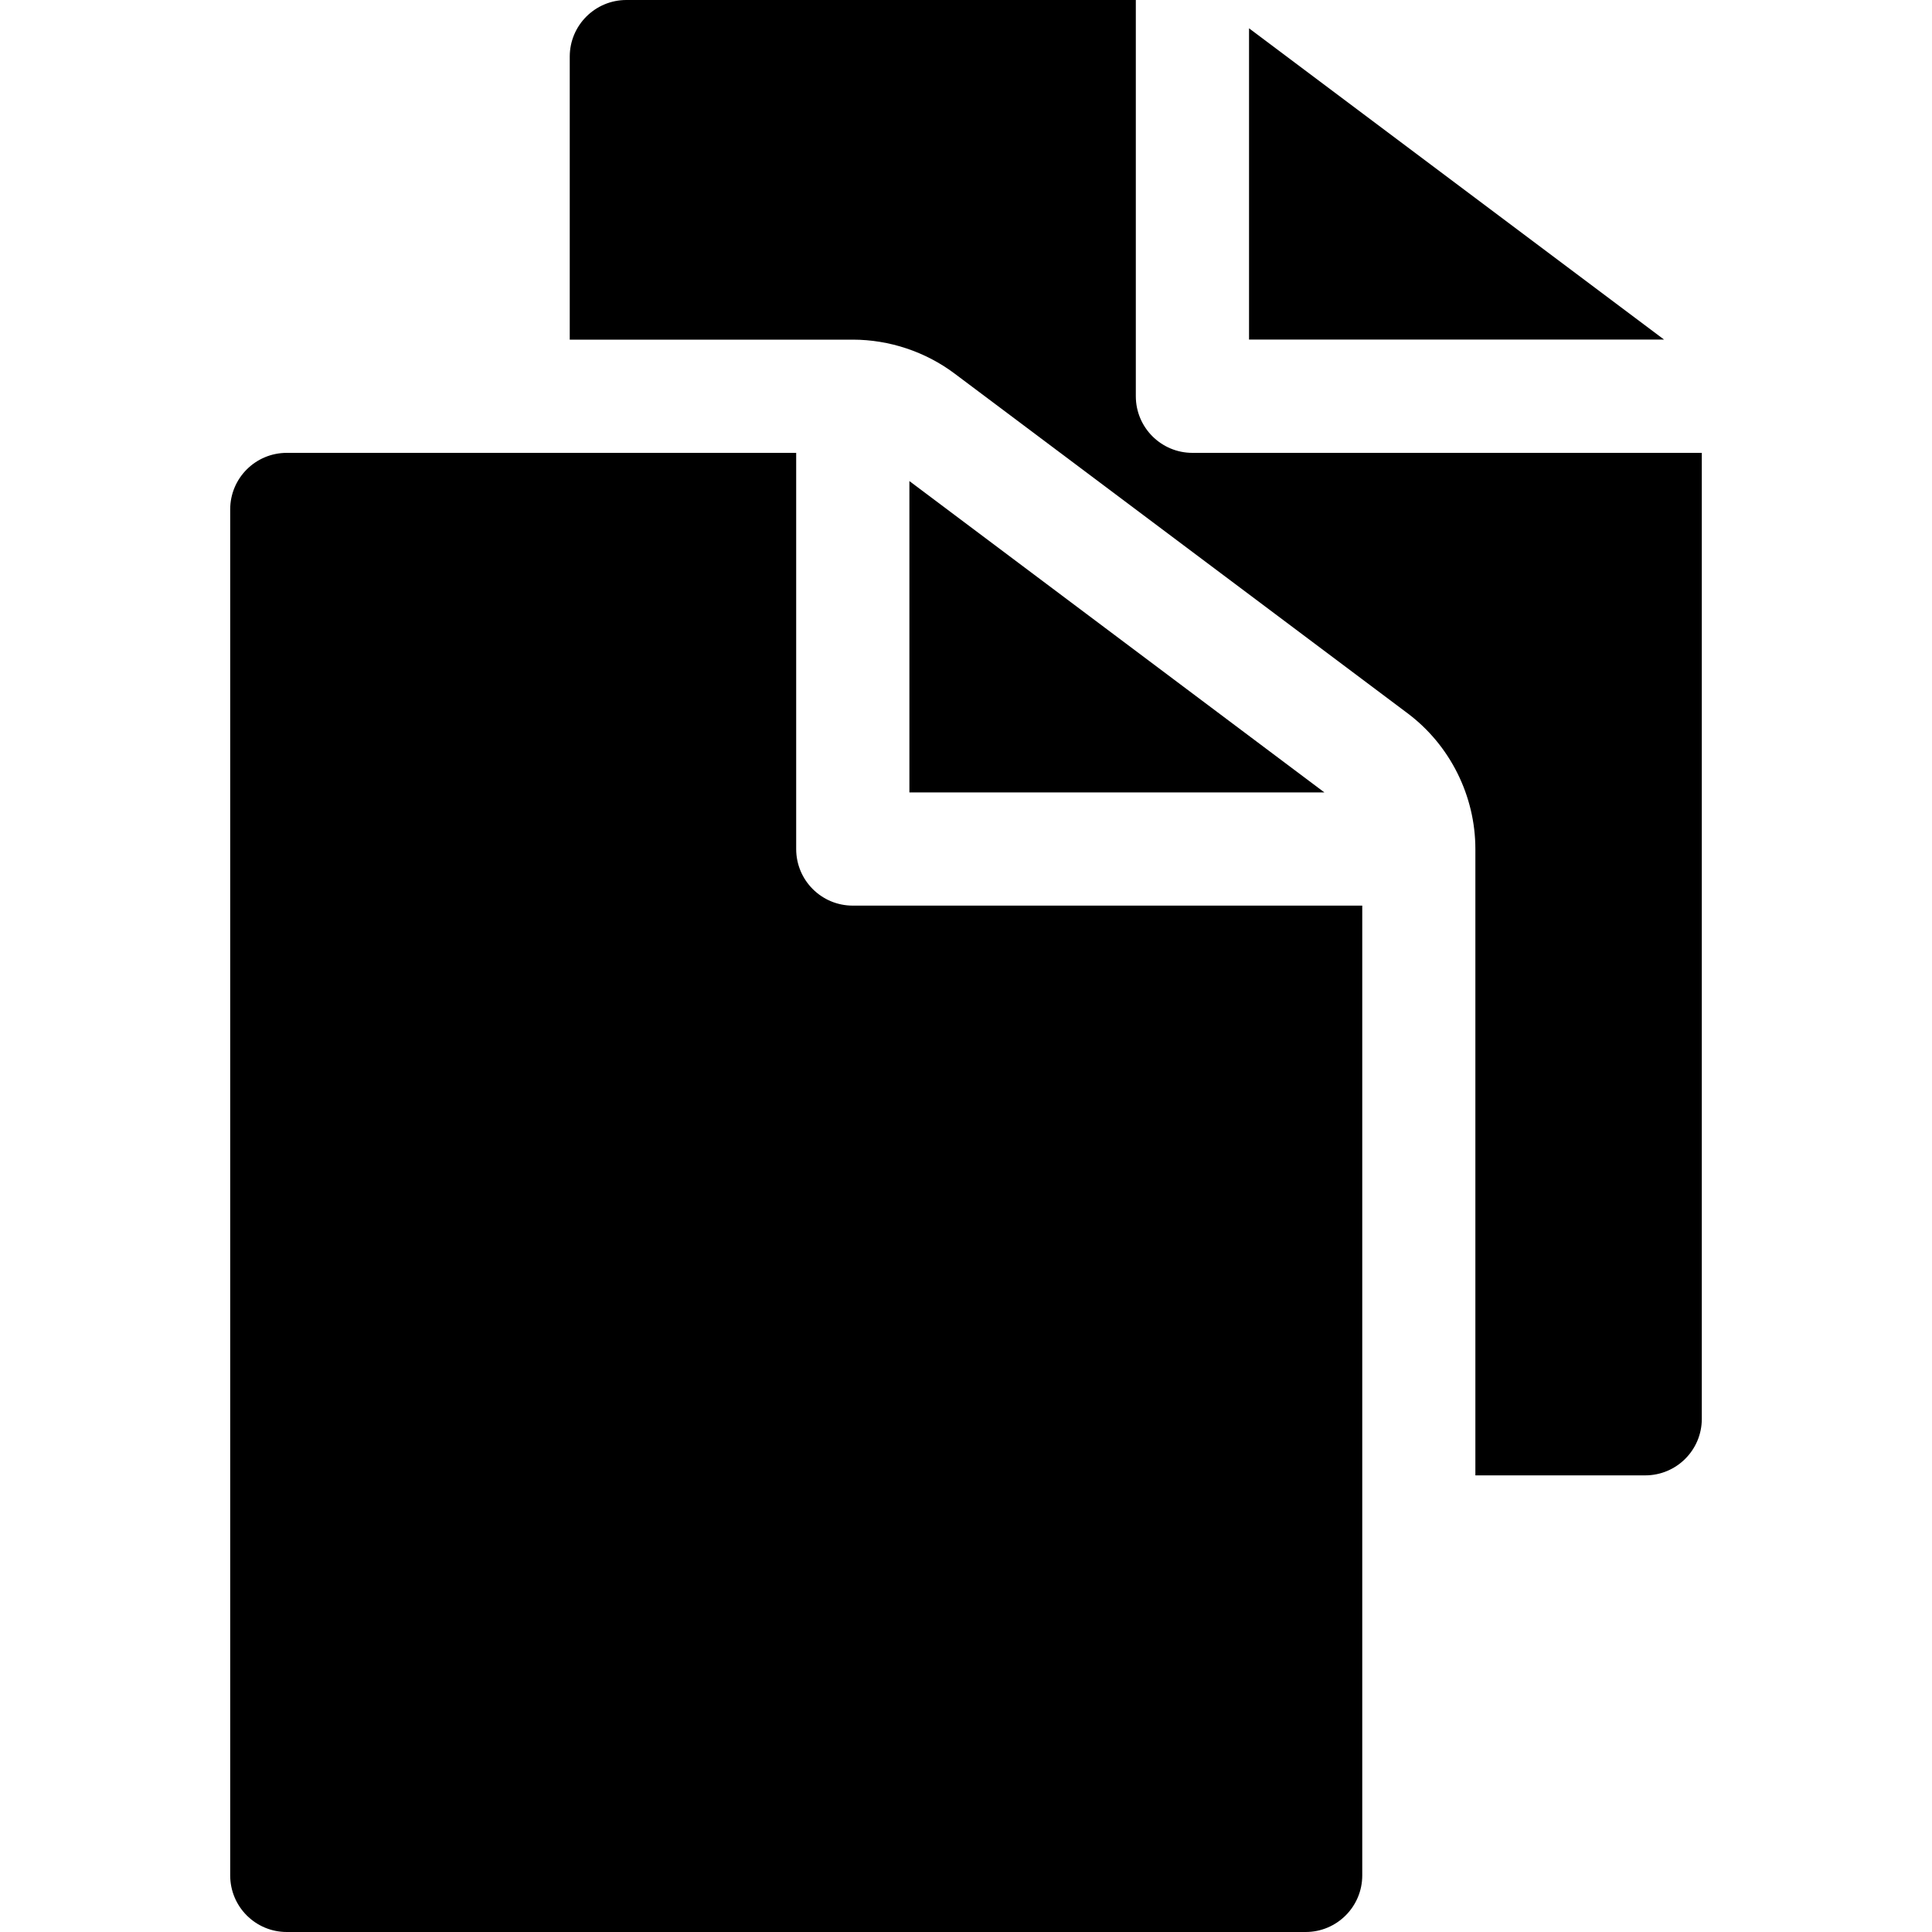 <svg xmlns="http://www.w3.org/2000/svg" width="20" height="20" viewBox="0 0 20 20" >
    <path d="M17.617 14.688V4.688H12.344C12.02 4.688 11.758 4.425 11.758 4.102V0H6.484C6.161 0 5.898 0.262 5.898 0.586V3.516H8.828C9.206 3.516 9.581 3.641 9.883 3.868L14.57 7.383C15.01 7.712 15.273 8.238 15.273 8.789V15.273H17.031C17.355 15.273 17.617 15.011 17.617 14.688Z" />
    <path d="M14.102 19.414C14.102 19.738 13.839 20 13.516 20H2.969C2.645 20 2.383 19.738 2.383 19.414V5.273C2.383 4.95 2.645 4.688 2.969 4.688H8.242V8.789C8.242 9.113 8.504 9.375 8.828 9.375H14.102V19.414Z" />
    <path d="M13.71 8.203H9.414V4.98L13.71 8.203Z" />
    <path d="M17.226 3.515H12.93V0.293L17.226 3.515Z" />
</svg>
